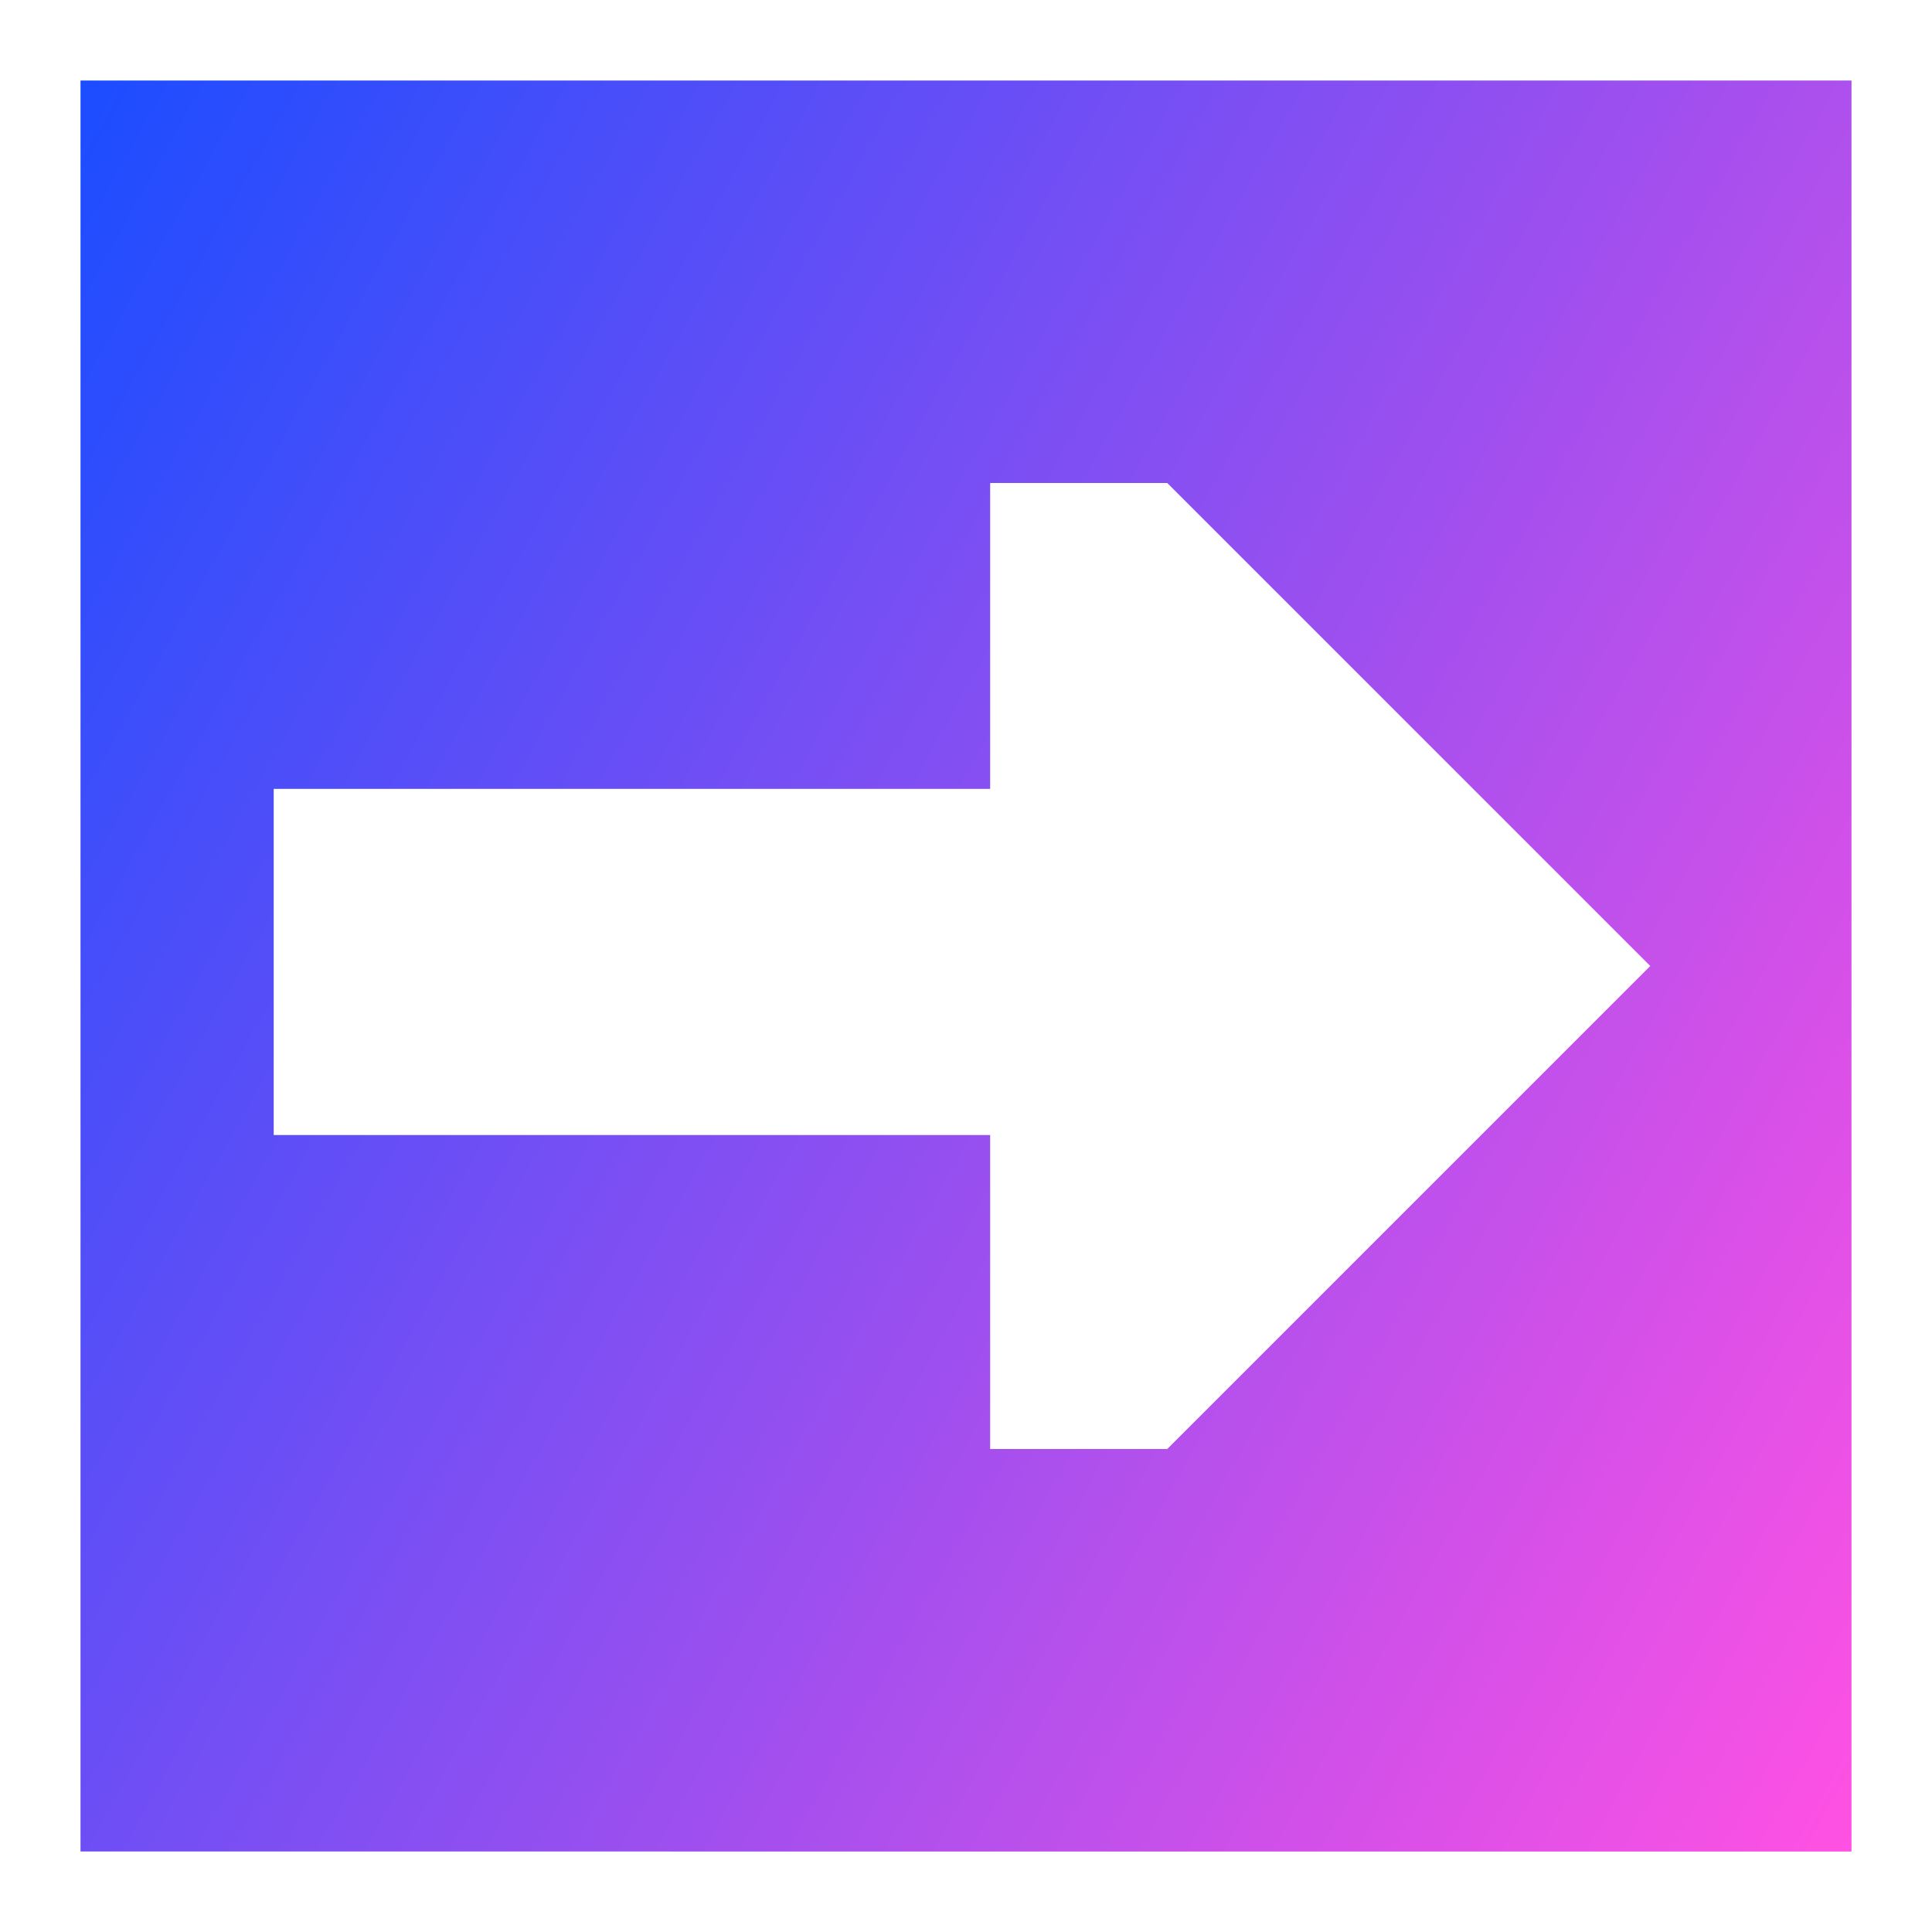 <?xml version="1.0" encoding="UTF-8"?>
<svg id="Download-Square--Streamline-Sharp-Gradient-Free" xmlns="http://www.w3.org/2000/svg" width="18" height="18" xmlns:xlink="http://www.w3.org/1999/xlink" version="1.1" viewBox="0 0 24 24">
  <!-- Generator: Adobe Illustrator 29.0.1, SVG Export Plug-In . SVG Version: 2.1.0 Build 192)  -->
  <defs>
    <style>
      .st0 {
        fill: url(#linear-gradient);
        fill-rule: evenodd;
      }
    </style>
    <linearGradient id="linear-gradient" x1="25" y1="4.6" x2="-1.1" y2="19.2" gradientTransform="translate(0 23.9) scale(1 -1)" gradientUnits="userSpaceOnUse">
      <stop offset="0" stop-color="#ff51e3"/>
      <stop offset="1" stop-color="#1b4dff"/>
    </linearGradient>
  </defs>
  <g id="Gradient_x2F_Interface_Essential_x2F_download-square--arrow-down-download-internet-network-server-square-upload">
    <path id="Subtract" class="st0" d="M1,1h22v22H1V1ZM12.3,9.9v-3.9h2.2s6,6,6,6l-6,6h-2.2v-3.9s-8.9,0-8.9,0v-4.3h8.9Z"/>
  </g>
</svg>